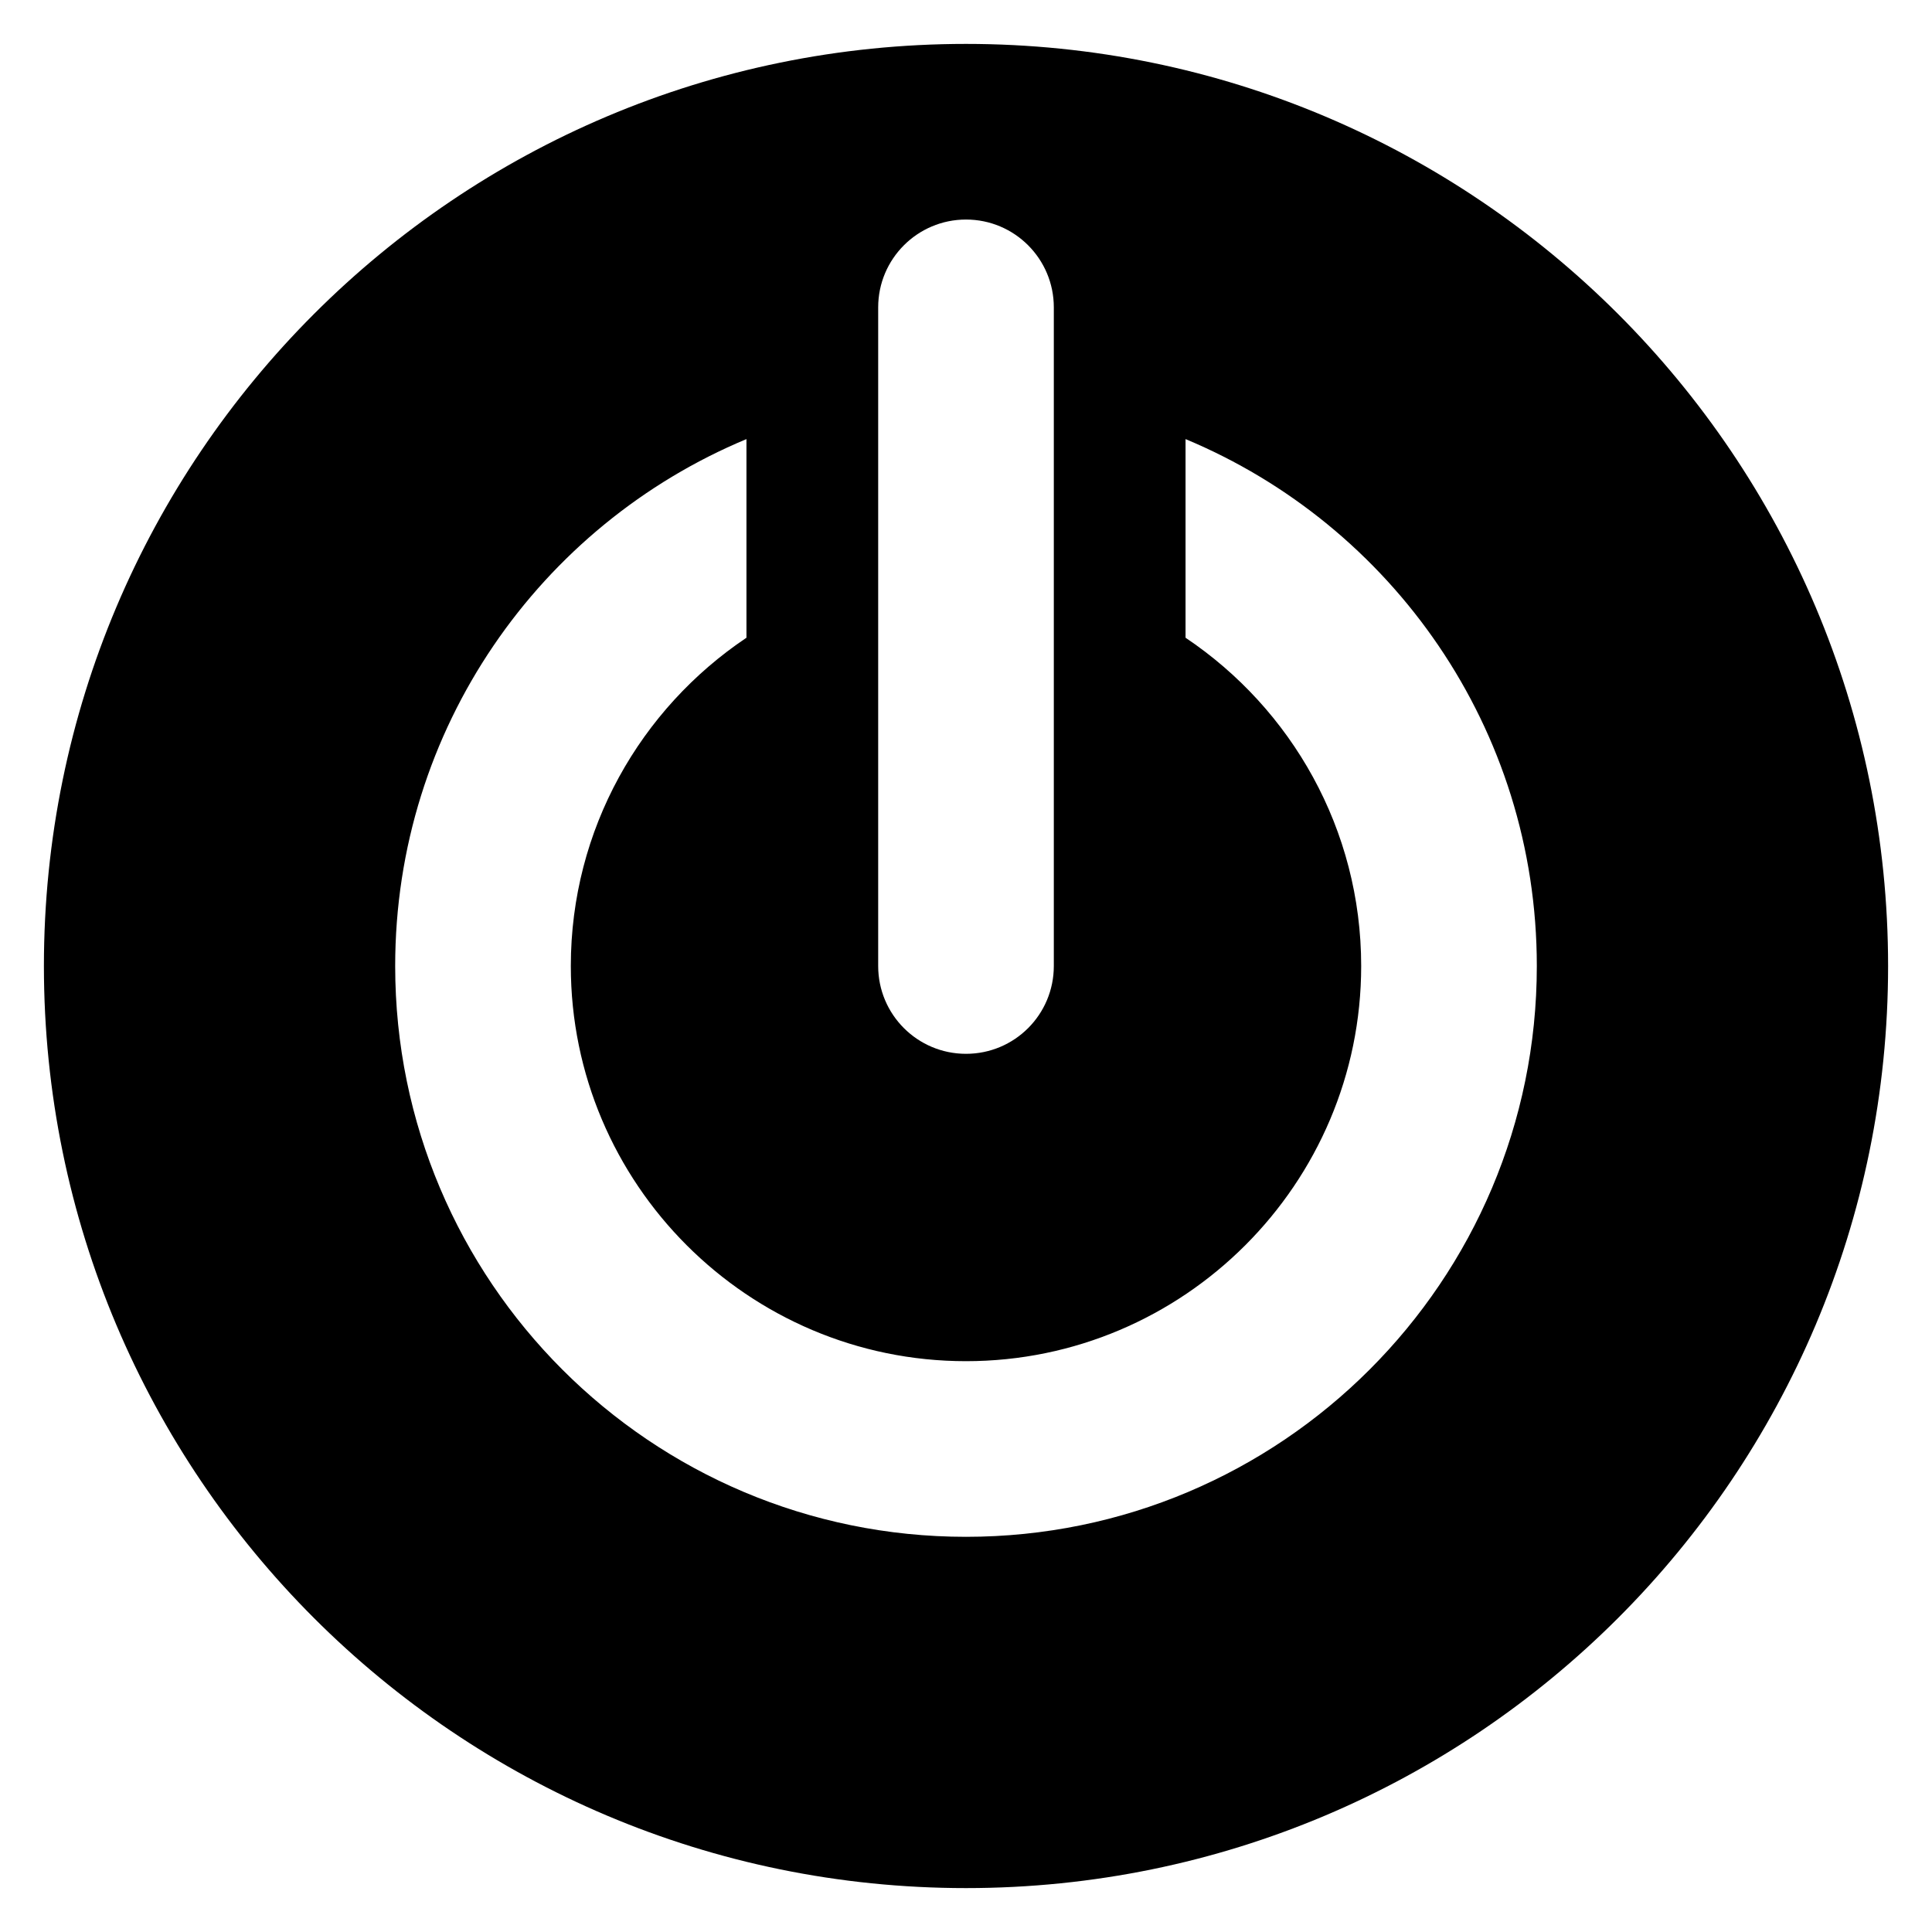 <?xml version="1.0" encoding="utf-8"?>
<!-- Generator: Adobe Illustrator 15.1.0, SVG Export Plug-In . SVG Version: 6.00 Build 0)  -->
<!DOCTYPE svg PUBLIC "-//W3C//DTD SVG 1.1//EN" "http://www.w3.org/Graphics/SVG/1.1/DTD/svg11.dtd">
<svg version="1.1" id="Layer_2" xmlns="http://www.w3.org/2000/svg" xmlns:xlink="http://www.w3.org/1999/xlink" x="0px" y="0px"
	 width="22px" height="22px" viewBox="0 0 22 22" enable-background="new 0 0 22 22" xml:space="preserve">
<path fill="#000000" d="M11,0.5C5.201,0.5,0.5,5.201,0.5,11c0,5.8,4.701,10.5,10.5,10.5c5.8,0,10.5-4.7,10.5-10.5
	C21.5,5.201,16.8,0.5,11,0.5z M10,3.5c0-0.552,0.448-1,1-1c0.553,0,1,0.448,1,1V11c0,0.553-0.447,1-1,1c-0.552,0-1-0.447-1-1V3.5z
	 M11,17.5c-3.59,0-6.5-2.911-6.5-6.5c0-2.704,1.651-5.021,4-6v2.262C7.295,8.07,6.5,9.443,6.5,11c0,2.48,2.019,4.5,4.5,4.5
	c2.48,0,4.5-2.02,4.5-4.5c0-1.557-0.795-2.93-2-3.738V5c2.35,0.98,4,3.296,4,6C17.5,14.589,14.589,17.5,11,17.5z"/>
</svg>
